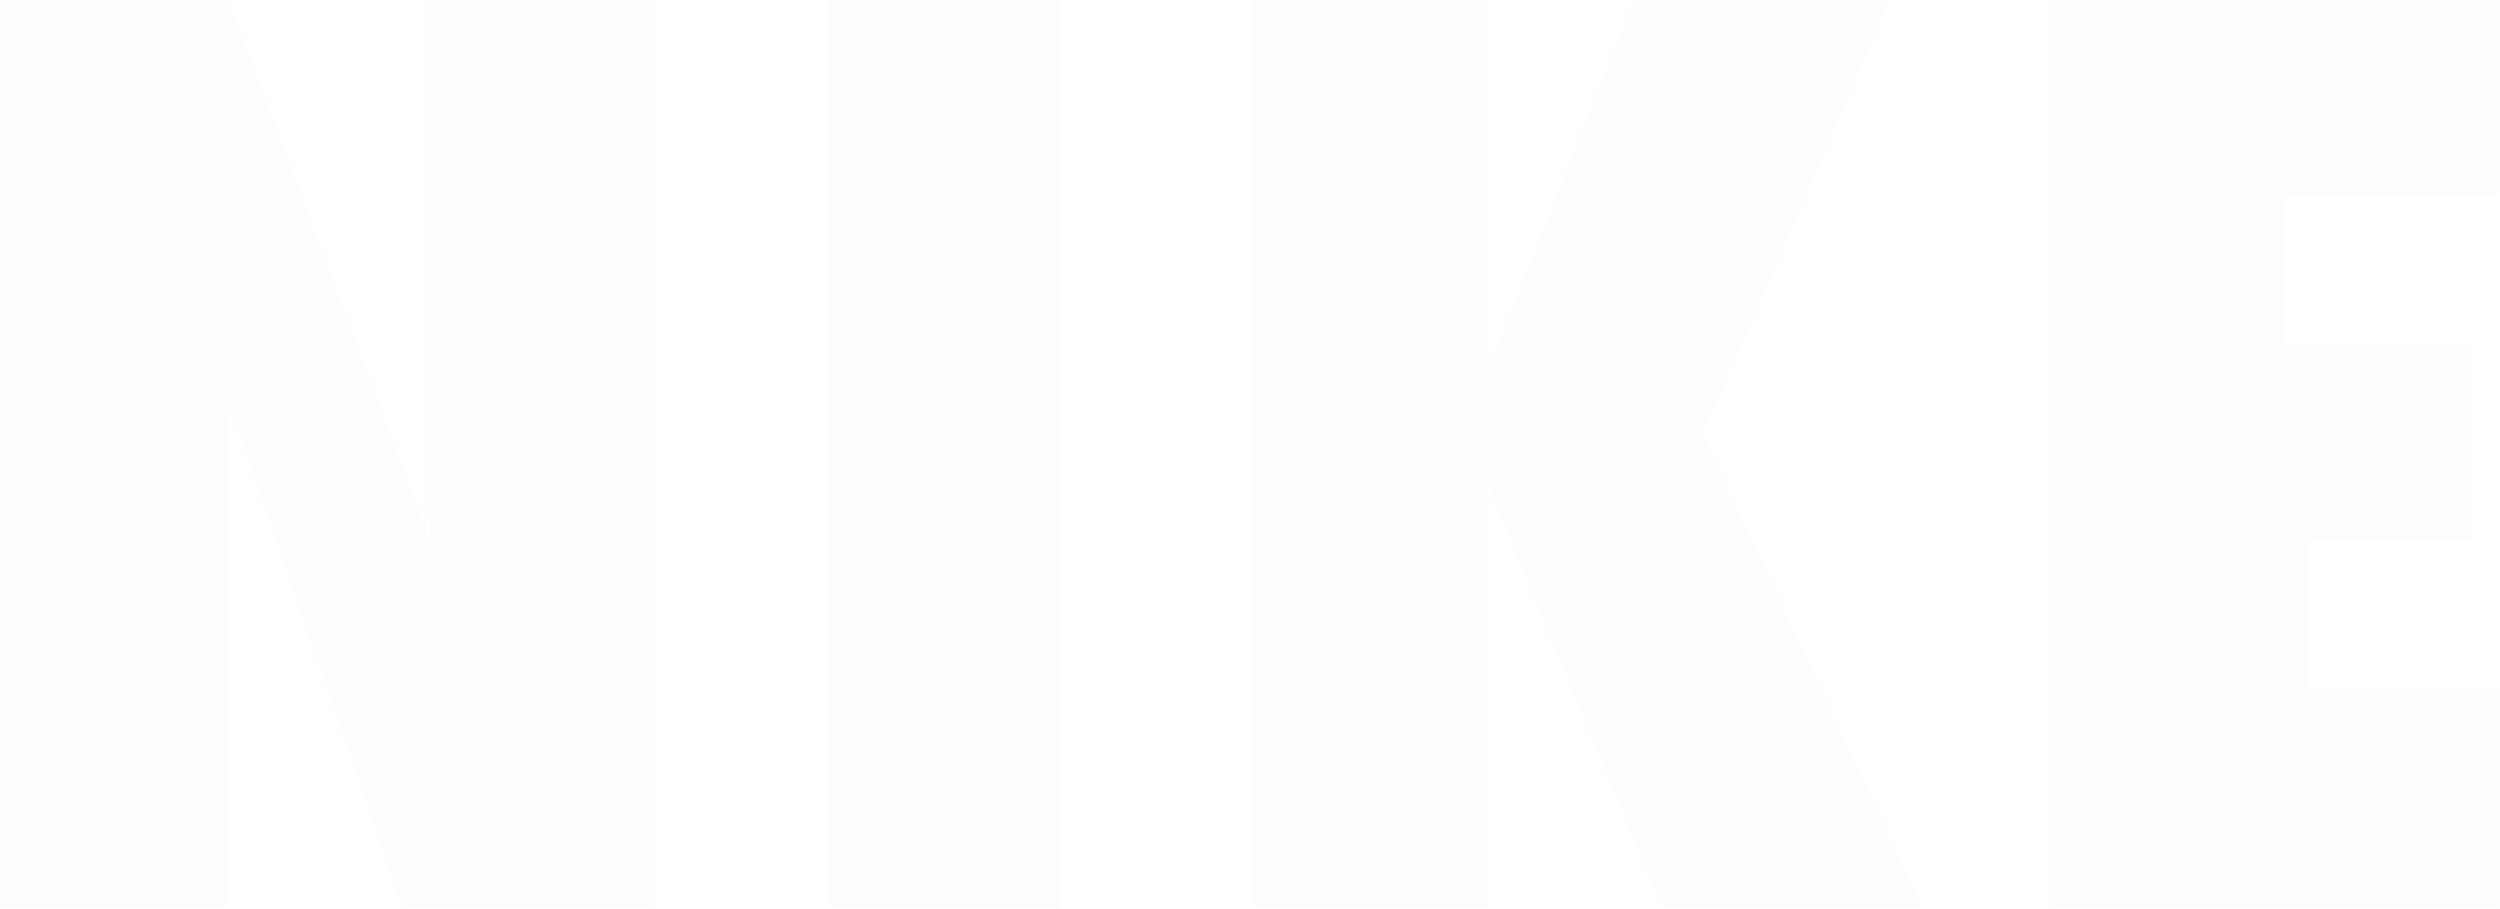 <svg width="820" height="298" viewBox="0 0 820 298" fill="none" xmlns="http://www.w3.org/2000/svg">
<path d="M0 297.5V0H75L141 177V0H214.5V297.5H132L75 132V297.5H0Z" fill="#D9D9D9" fill-opacity="0.07"/>
<path d="M271.5 0H348V297.5H271.5V0Z" fill="#D9D9D9" fill-opacity="0.07"/>
<path d="M411 0V297.5H488V159L545 297.5H630.5L558.5 142.5L620 0H536L488 121.5V0H411Z" fill="#D9D9D9" fill-opacity="0.07"/>
<path d="M672.5 0V297.5H819.5V226.5H756.5V177H810.5V112.5H749V64.5H819.5V0H672.5Z" fill="#D9D9D9" fill-opacity="0.07"/>
</svg>
